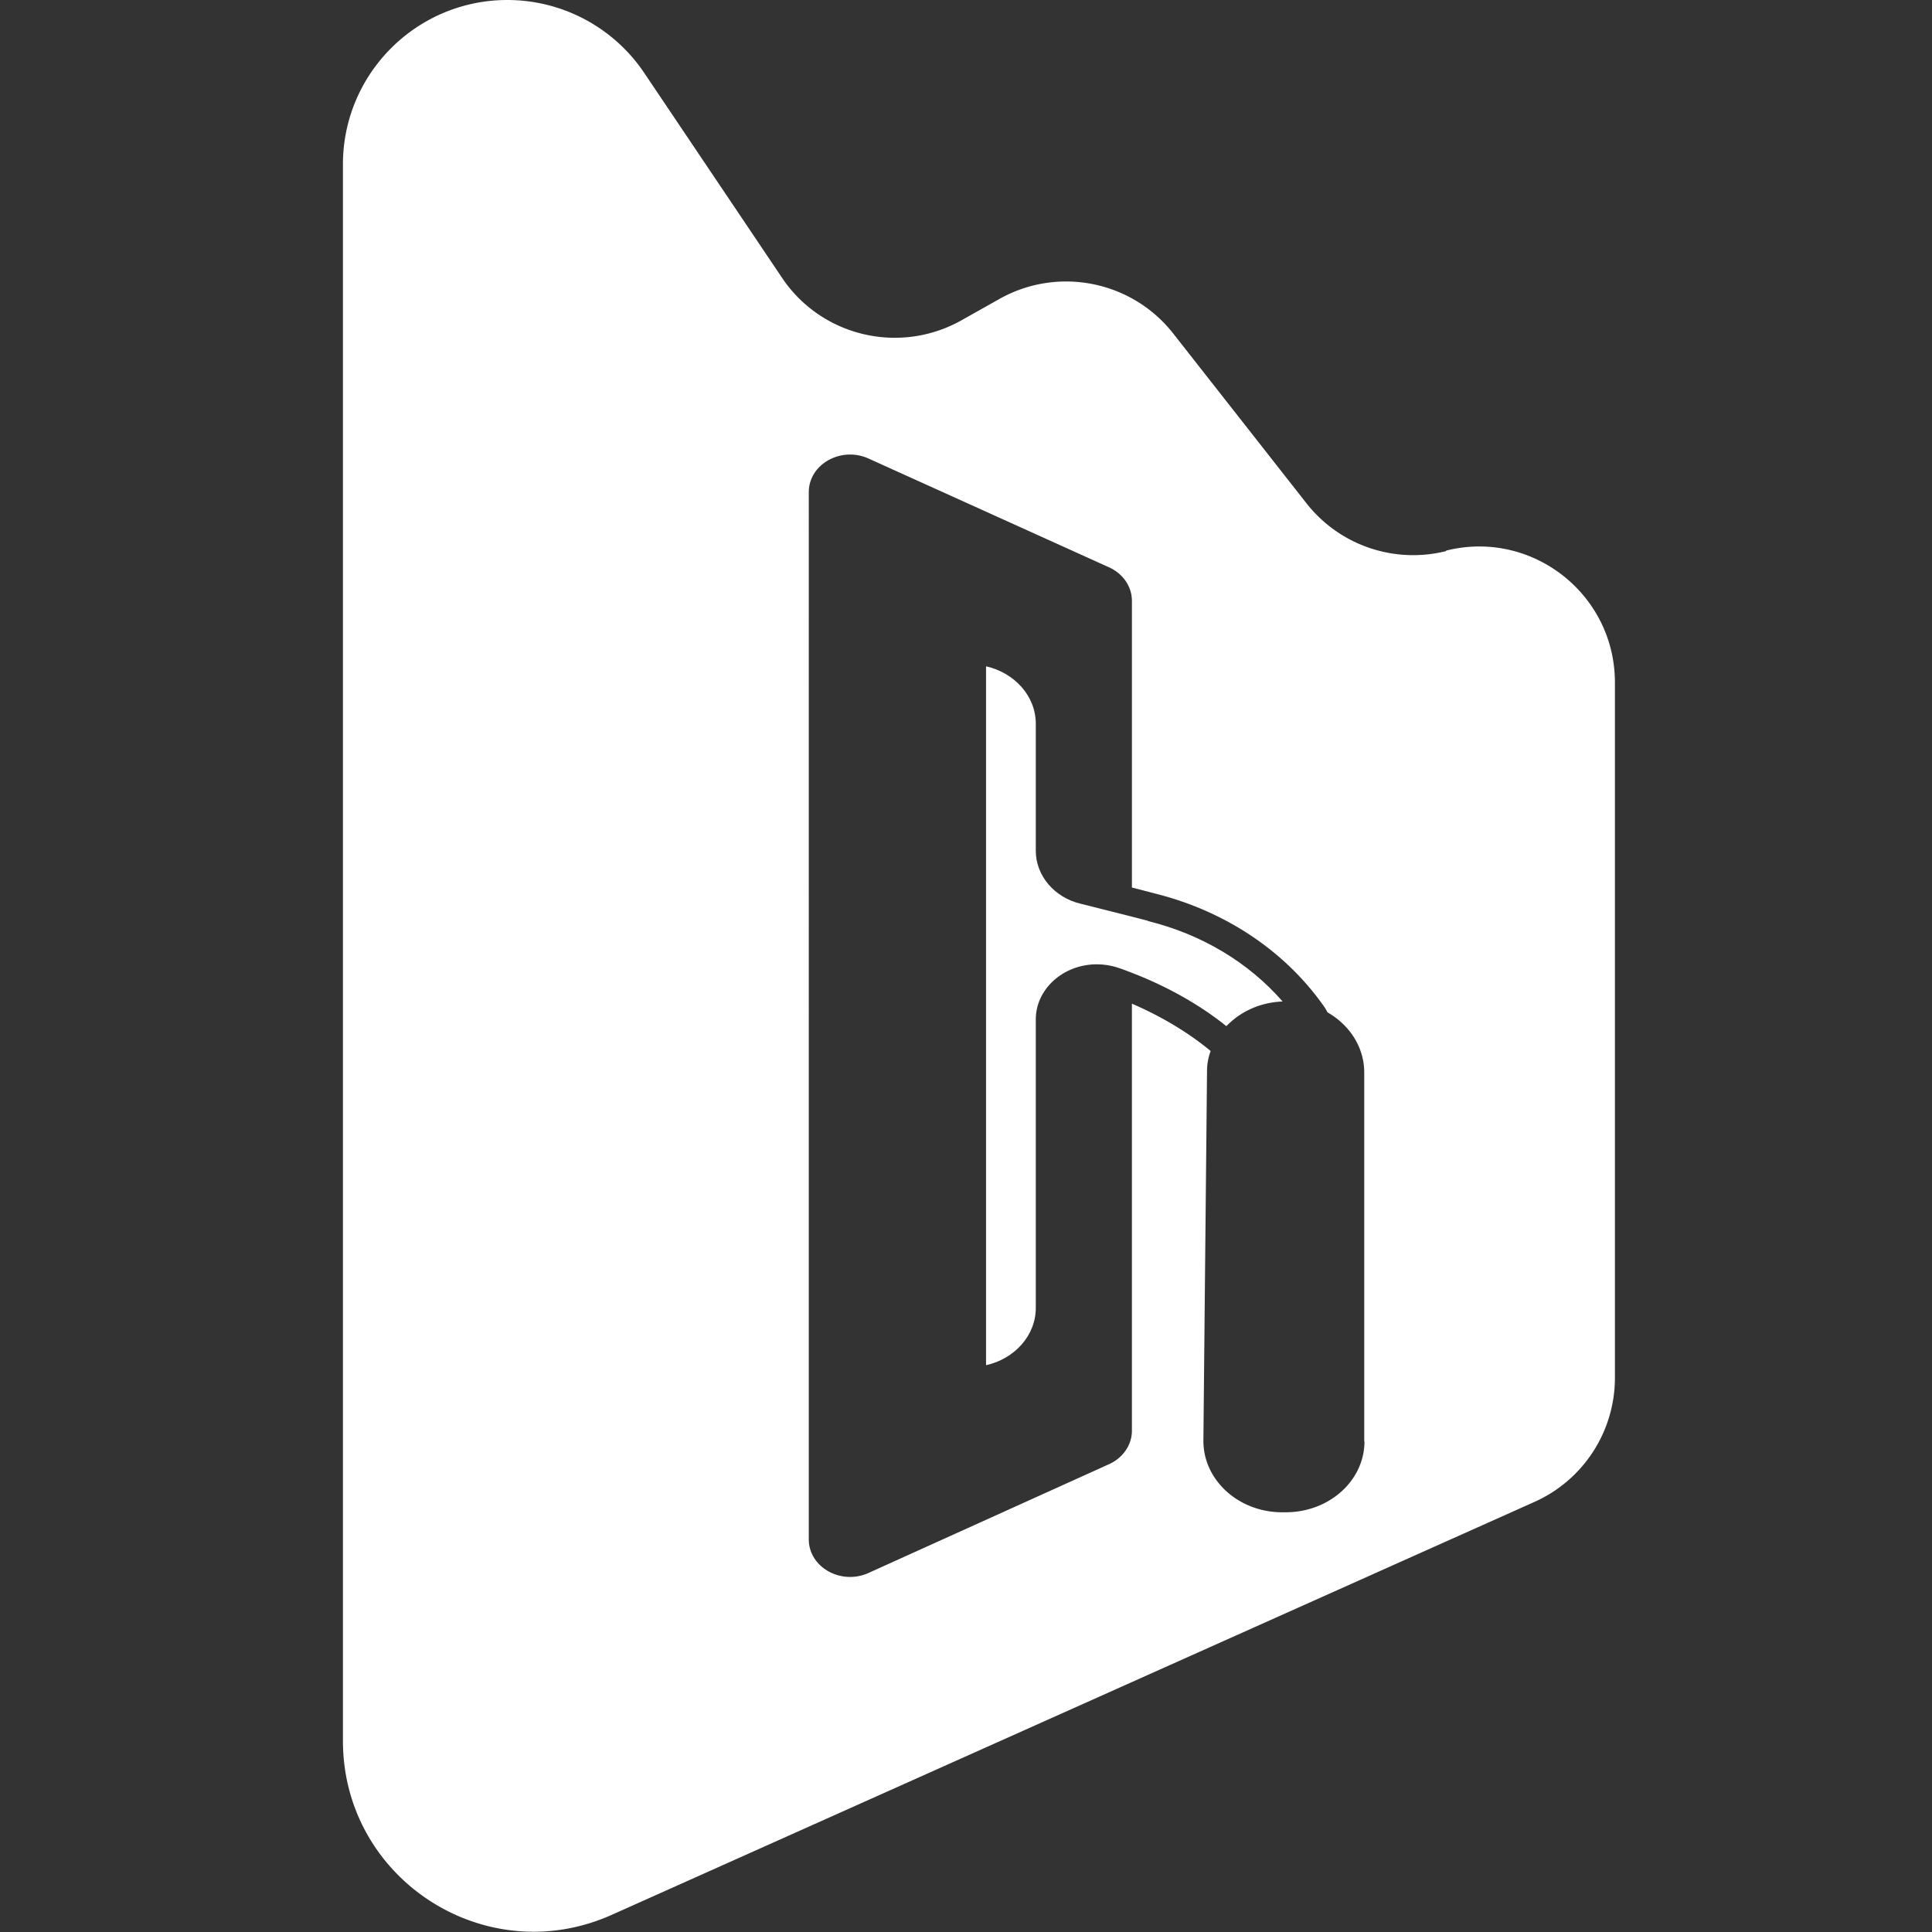 <svg xmlns="http://www.w3.org/2000/svg" width="202" height="202" fill="none" viewBox="0 0 202 202">
  <rect x="0" y="0" width="202" height="202" fill="#333333" stroke="none"/>
  <path fill="#fff" d="m120.038 96.278-1.666-.43-5.404-1.363c-2.752-.657-4.671-2.954-4.671-5.53V75.674c0-2.904-2.222-5.328-5.201-6.01v73.074c2.979-.657 5.201-3.106 5.201-5.985V106.58c0-3.157 2.853-5.757 6.388-5.757.758 0 1.541.126 2.273.378.48.152.959.354 1.439.531 3.712 1.439 7.095 3.358 9.822 5.555.152-.152.303-.303.455-.43 1.389-1.262 3.308-2.07 5.429-2.146-3.51-4.04-8.434-7.02-14.065-8.408v-.025Z"/>
  <path fill="#fff" d="M151.197 57.62a14.186 14.186 0 0 1-14.619-5.024L122.665 34.87c-4.318-5.504-12.019-7.044-18.13-3.636l-4.04 2.273c-6.464 3.61-14.62 1.666-18.735-4.47L67.342 7.6A17.251 17.251 0 0 0 53.051 0c-9.494 0-17.196 7.701-17.196 17.195v164.807c0 14.468 14.898 24.114 28.104 18.205l96.48-43.177a14.21 14.21 0 0 0 8.408-12.979V71.357c0-9.242-8.686-16.034-17.65-13.787v.05Zm-8.534 93.072c0 4.116-3.687 7.423-8.232 7.423h-.378c-4.571 0-8.257-3.383-8.232-7.499l.379-38.582c0-.757.126-1.464.379-2.146-2.273-1.894-5.126-3.611-8.232-4.949v44.642c0 1.49-.934 2.853-2.399 3.51l-25.123 11.362c-2.879 1.313-6.262-.581-6.262-3.51V51.459c0-2.928 3.383-4.822 6.262-3.51l25.123 11.363c1.465.657 2.399 2.02 2.399 3.51v29.972l2.525.656c7.398 1.869 13.686 6.136 17.726 12.019 0 .051.101.177.202.379 2.297 1.313 3.838 3.636 3.838 6.287v38.582l.025-.025Z"/>
</svg>
